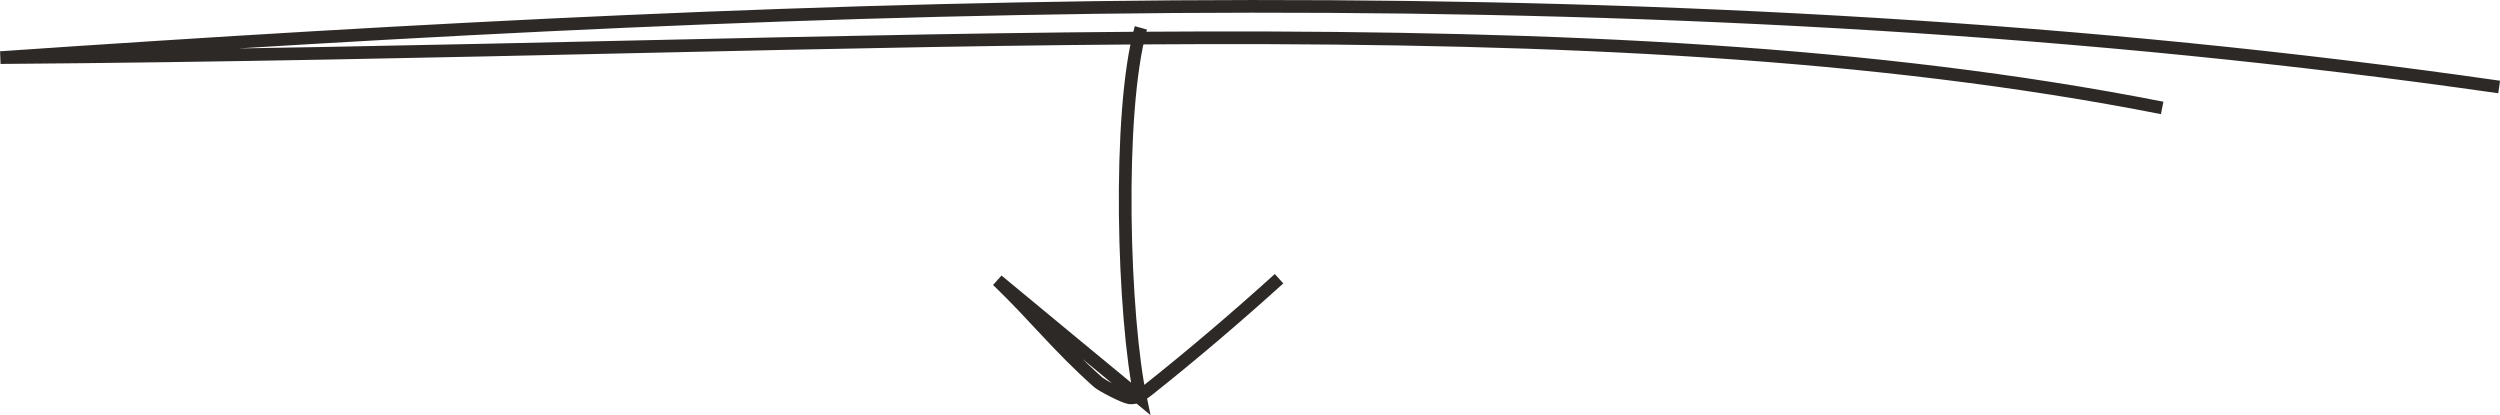 <?xml version="1.0" encoding="UTF-8"?>
<svg id="Layer_1" data-name="Layer 1" xmlns="http://www.w3.org/2000/svg" viewBox="0 0 148 24.58">
  <defs>
    <style>
      .cls-1 {
        fill: none;
        stroke: #2d2927;
        stroke-miterlimit: 10;
        stroke-width: .75px;
      }
    </style>
  </defs>
  <path class="cls-1" d="M67.54,1.65c-1.42,5.06-1.04,17.19-.02,21.95-2.82-2.33-5.65-4.66-8.47-7,2.28,2.2,3.58,3.91,5.95,6.02.25.22,1.55.89,1.87.93.42.05.8-.23,1.13-.49,2.64-2.1,5.21-4.29,7.72-6.56"/>
  <path class="cls-1" d="M147.95,5.15C98.95-1.88,49.32.03.03,3.41c53.3-.39,93.88-3.73,127.97,2.98"/>
</svg>